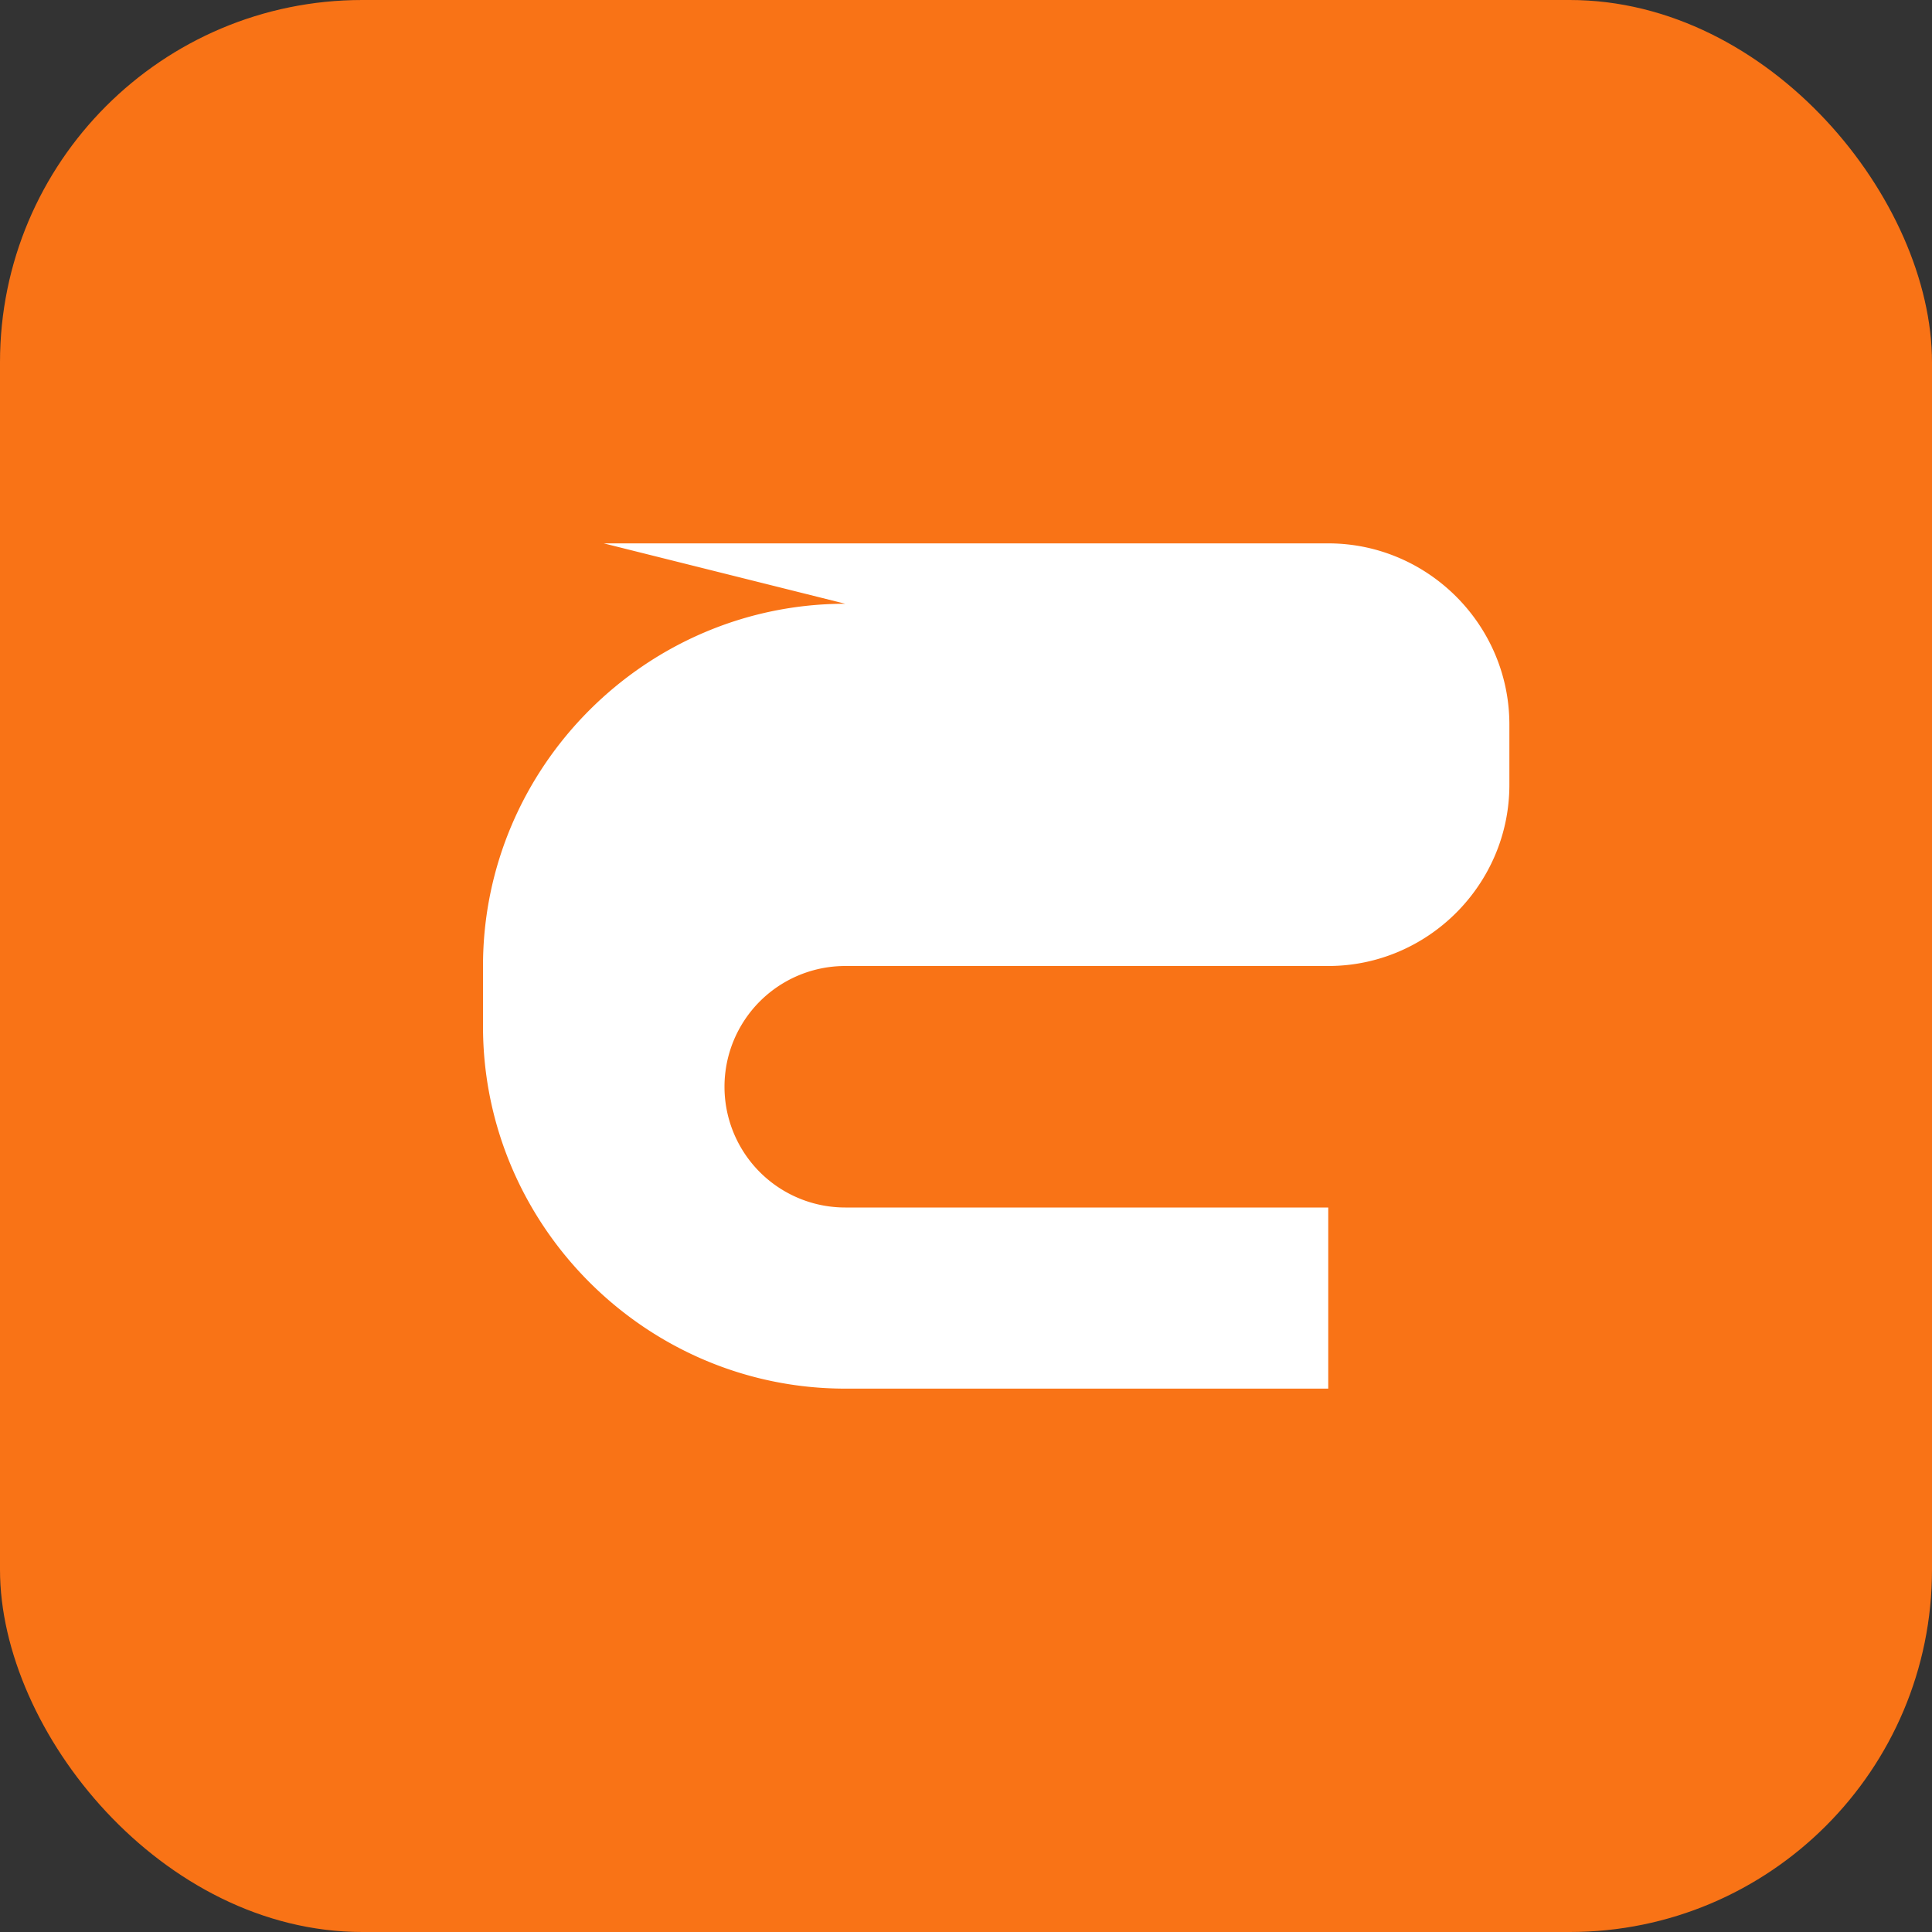 <svg xmlns="http://www.w3.org/2000/svg" viewBox="0 0 64 64">
  <rect x="0" y="0" width="64" height="64" fill="#333333" stroke="none"/>
  <rect width="64" height="64" rx="12" fill="#f97316"/>
  <path d="M20 18h24c3.3 0 6 2.7 6 6v2c0 3.3-2.7 6-6 6H28a4 4 0 0 0 0 8h16v6H28c-6.6 0-12-5.4-12-12v-2c0-6.6 5.4-12 12-12z" fill="#fff"/>
</svg>